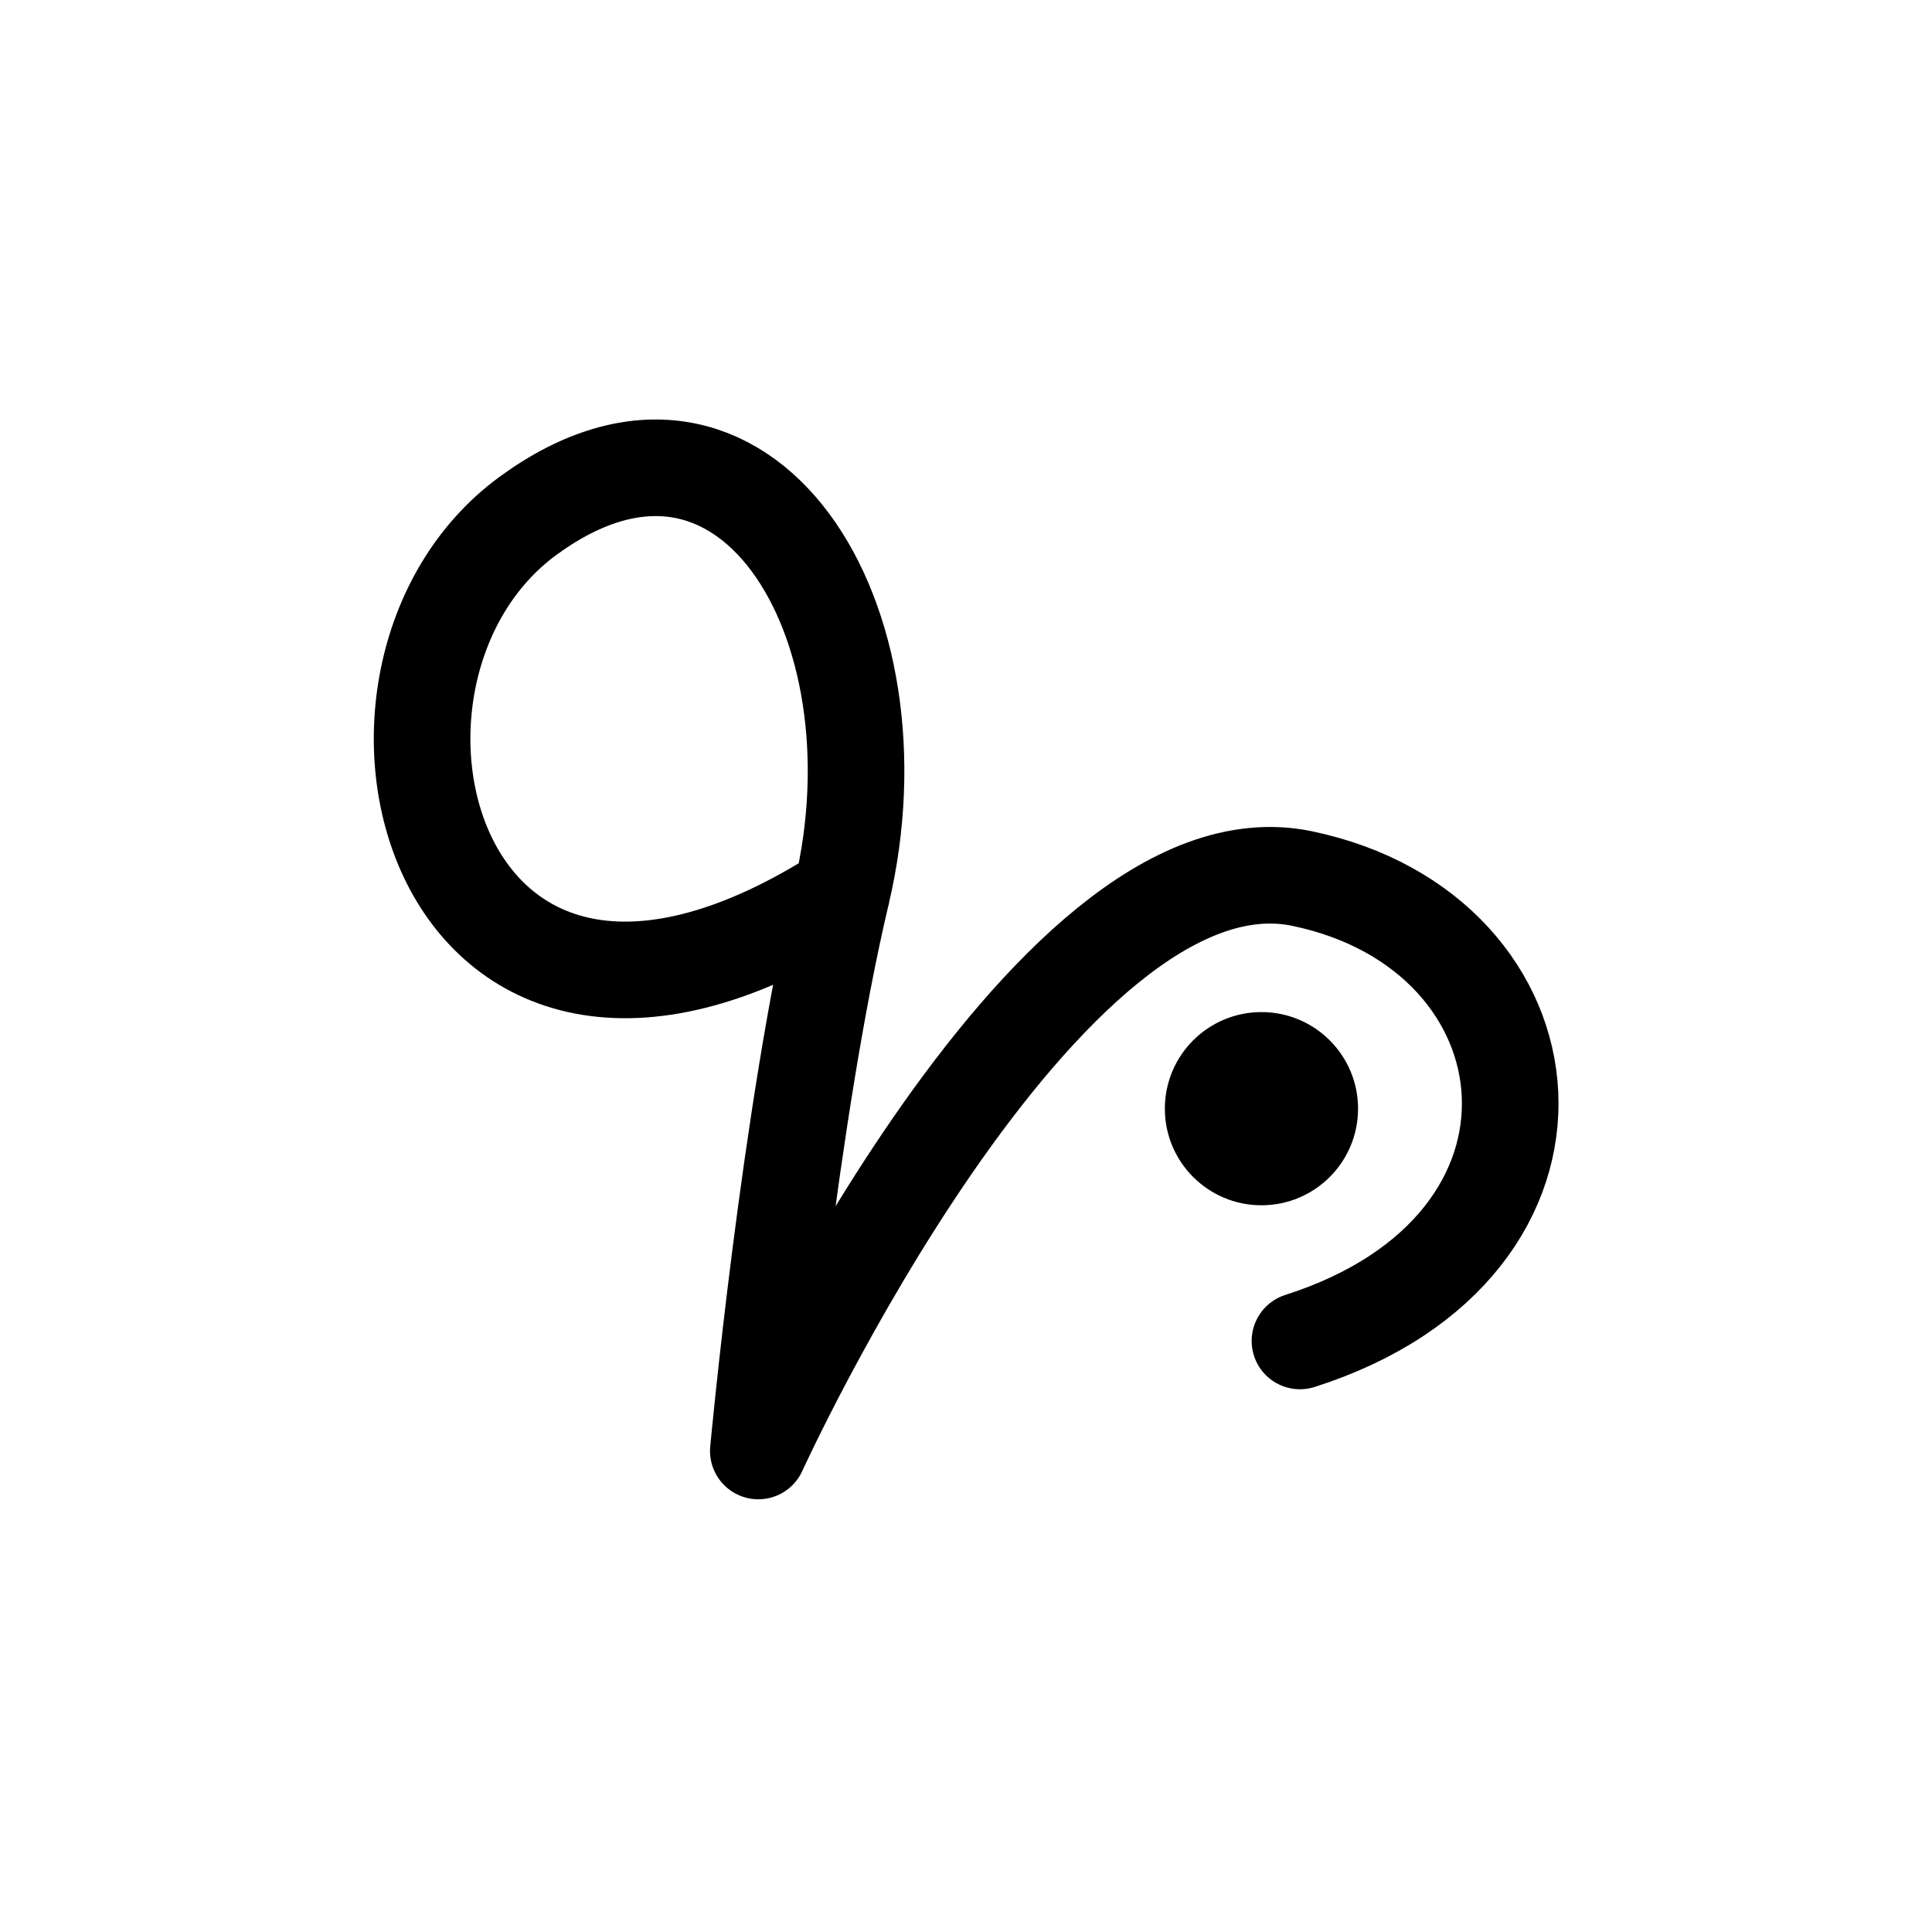 <?xml version="1.0" encoding="UTF-8"?><svg xmlns="http://www.w3.org/2000/svg" xmlns:xlink="http://www.w3.org/1999/xlink" width="1000px" height="1000px" version="1.1"><g id="surface1"><path style="fill:none;stroke-width:1;stroke-linecap:round;stroke-linejoin:round;stroke:rgb(0%,0%,0%);stroke-opacity:1;stroke-miterlimit:4" d="M 28.371 269.156 C 24.133 271.864 22.88 266.883 25.127 265.244 C 27.374 263.605 29.04 266.328 28.37 269.156 C 27.831 271.433 27.508 274.927 27.508 274.927 C 27.508 274.927 30.459 268.445 33.136 269.001 C 35.814 269.557 36.207 272.801 33.115 273.788 " transform="matrix(50,0,0,50,-982.896,-12995.323)"/><path style="stroke:none;fill-rule:nonzero;fill:rgb(0%,0%,0%);fill-opacity:1" d="M 702.926 573.852 C 702.926 601.465 680.539 623.852 652.926 623.852 C 625.312 623.852 602.926 601.465 602.926 573.852 C 602.926 546.234 625.312 523.852 652.926 523.852 C 680.539 523.852 702.926 546.234 702.926 573.852 Z M 702.926 573.852 "/></g></svg>